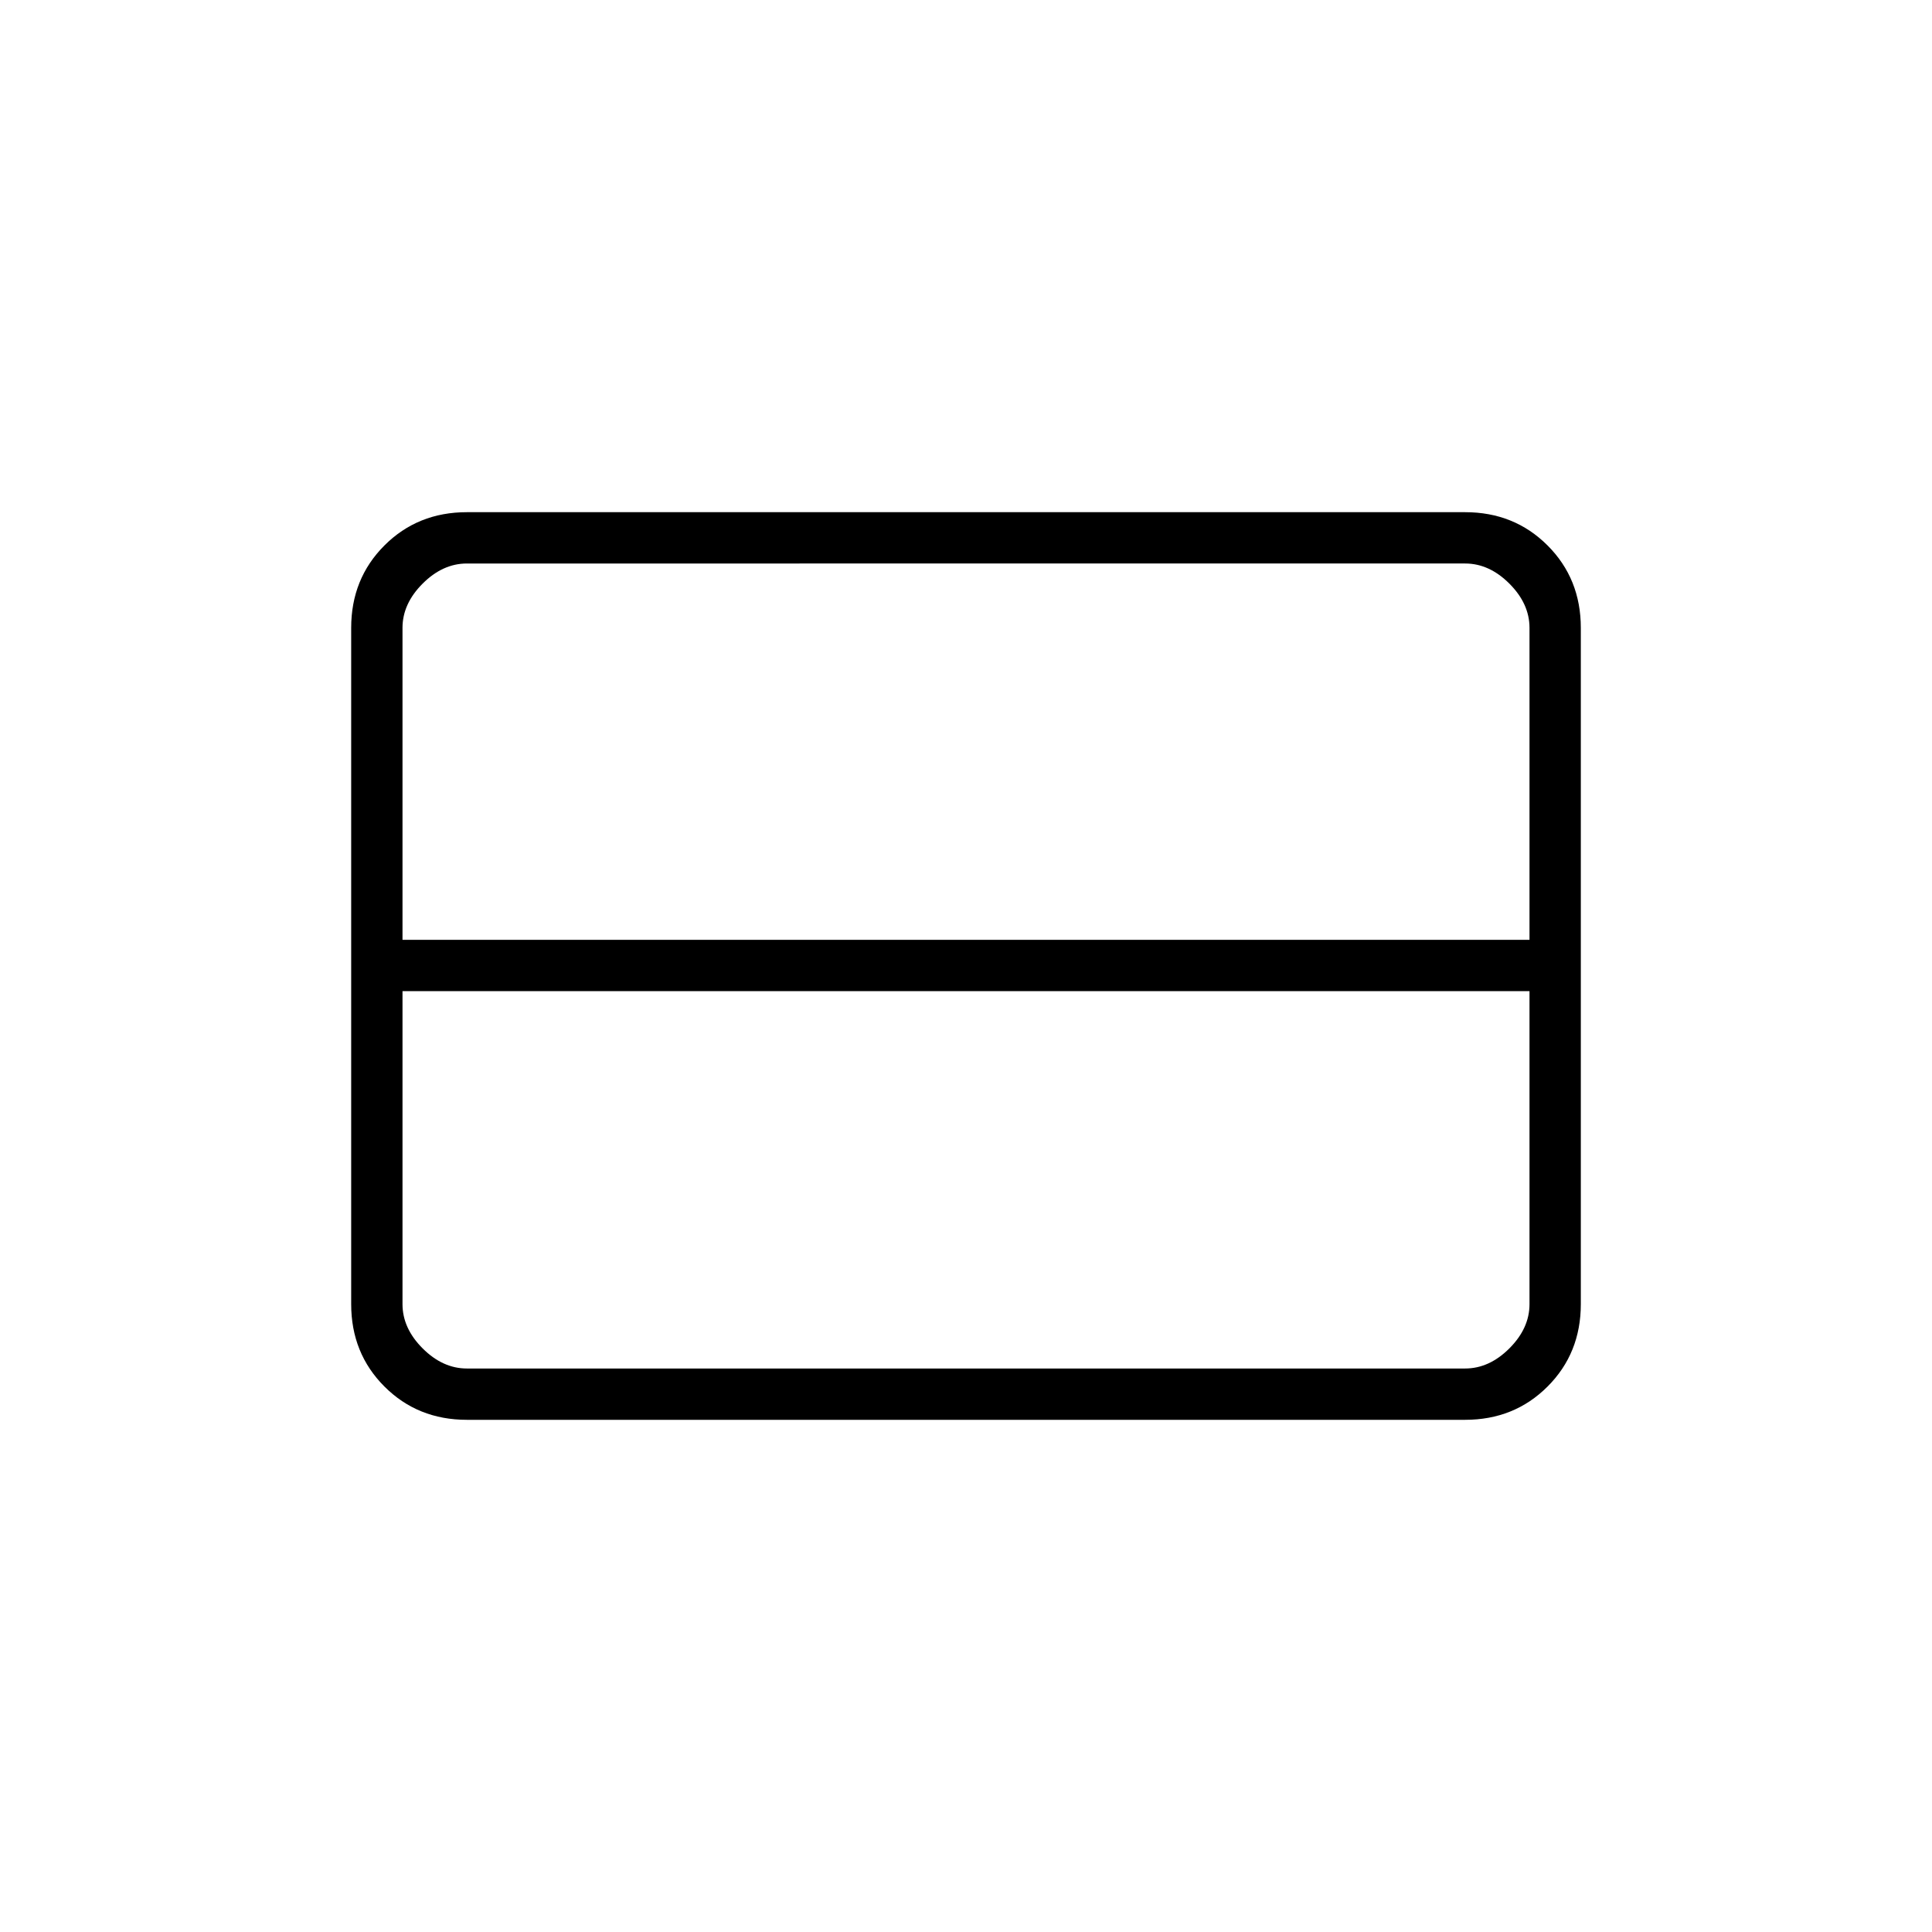 <svg xmlns="http://www.w3.org/2000/svg" height="24" viewBox="0 -960 960 960" width="24"><path d="M760-312v-155.5H200V-312q0 12 10 22t22 10h496q12 0 22-10t10-22Zm0-181v-155q0-12-10-22t-22-10H232q-12 0-22 10t-10 22v155h560ZM232-254.5q-24.44 0-40.97-16.53Q174.5-287.56 174.5-312v-336q0-24.44 16.53-40.97Q207.56-705.5 232-705.5h496q24.44 0 40.97 16.53Q785.5-672.44 785.5-648v336q0 24.44-16.53 40.97Q752.44-254.5 728-254.5H232Z"/></svg>